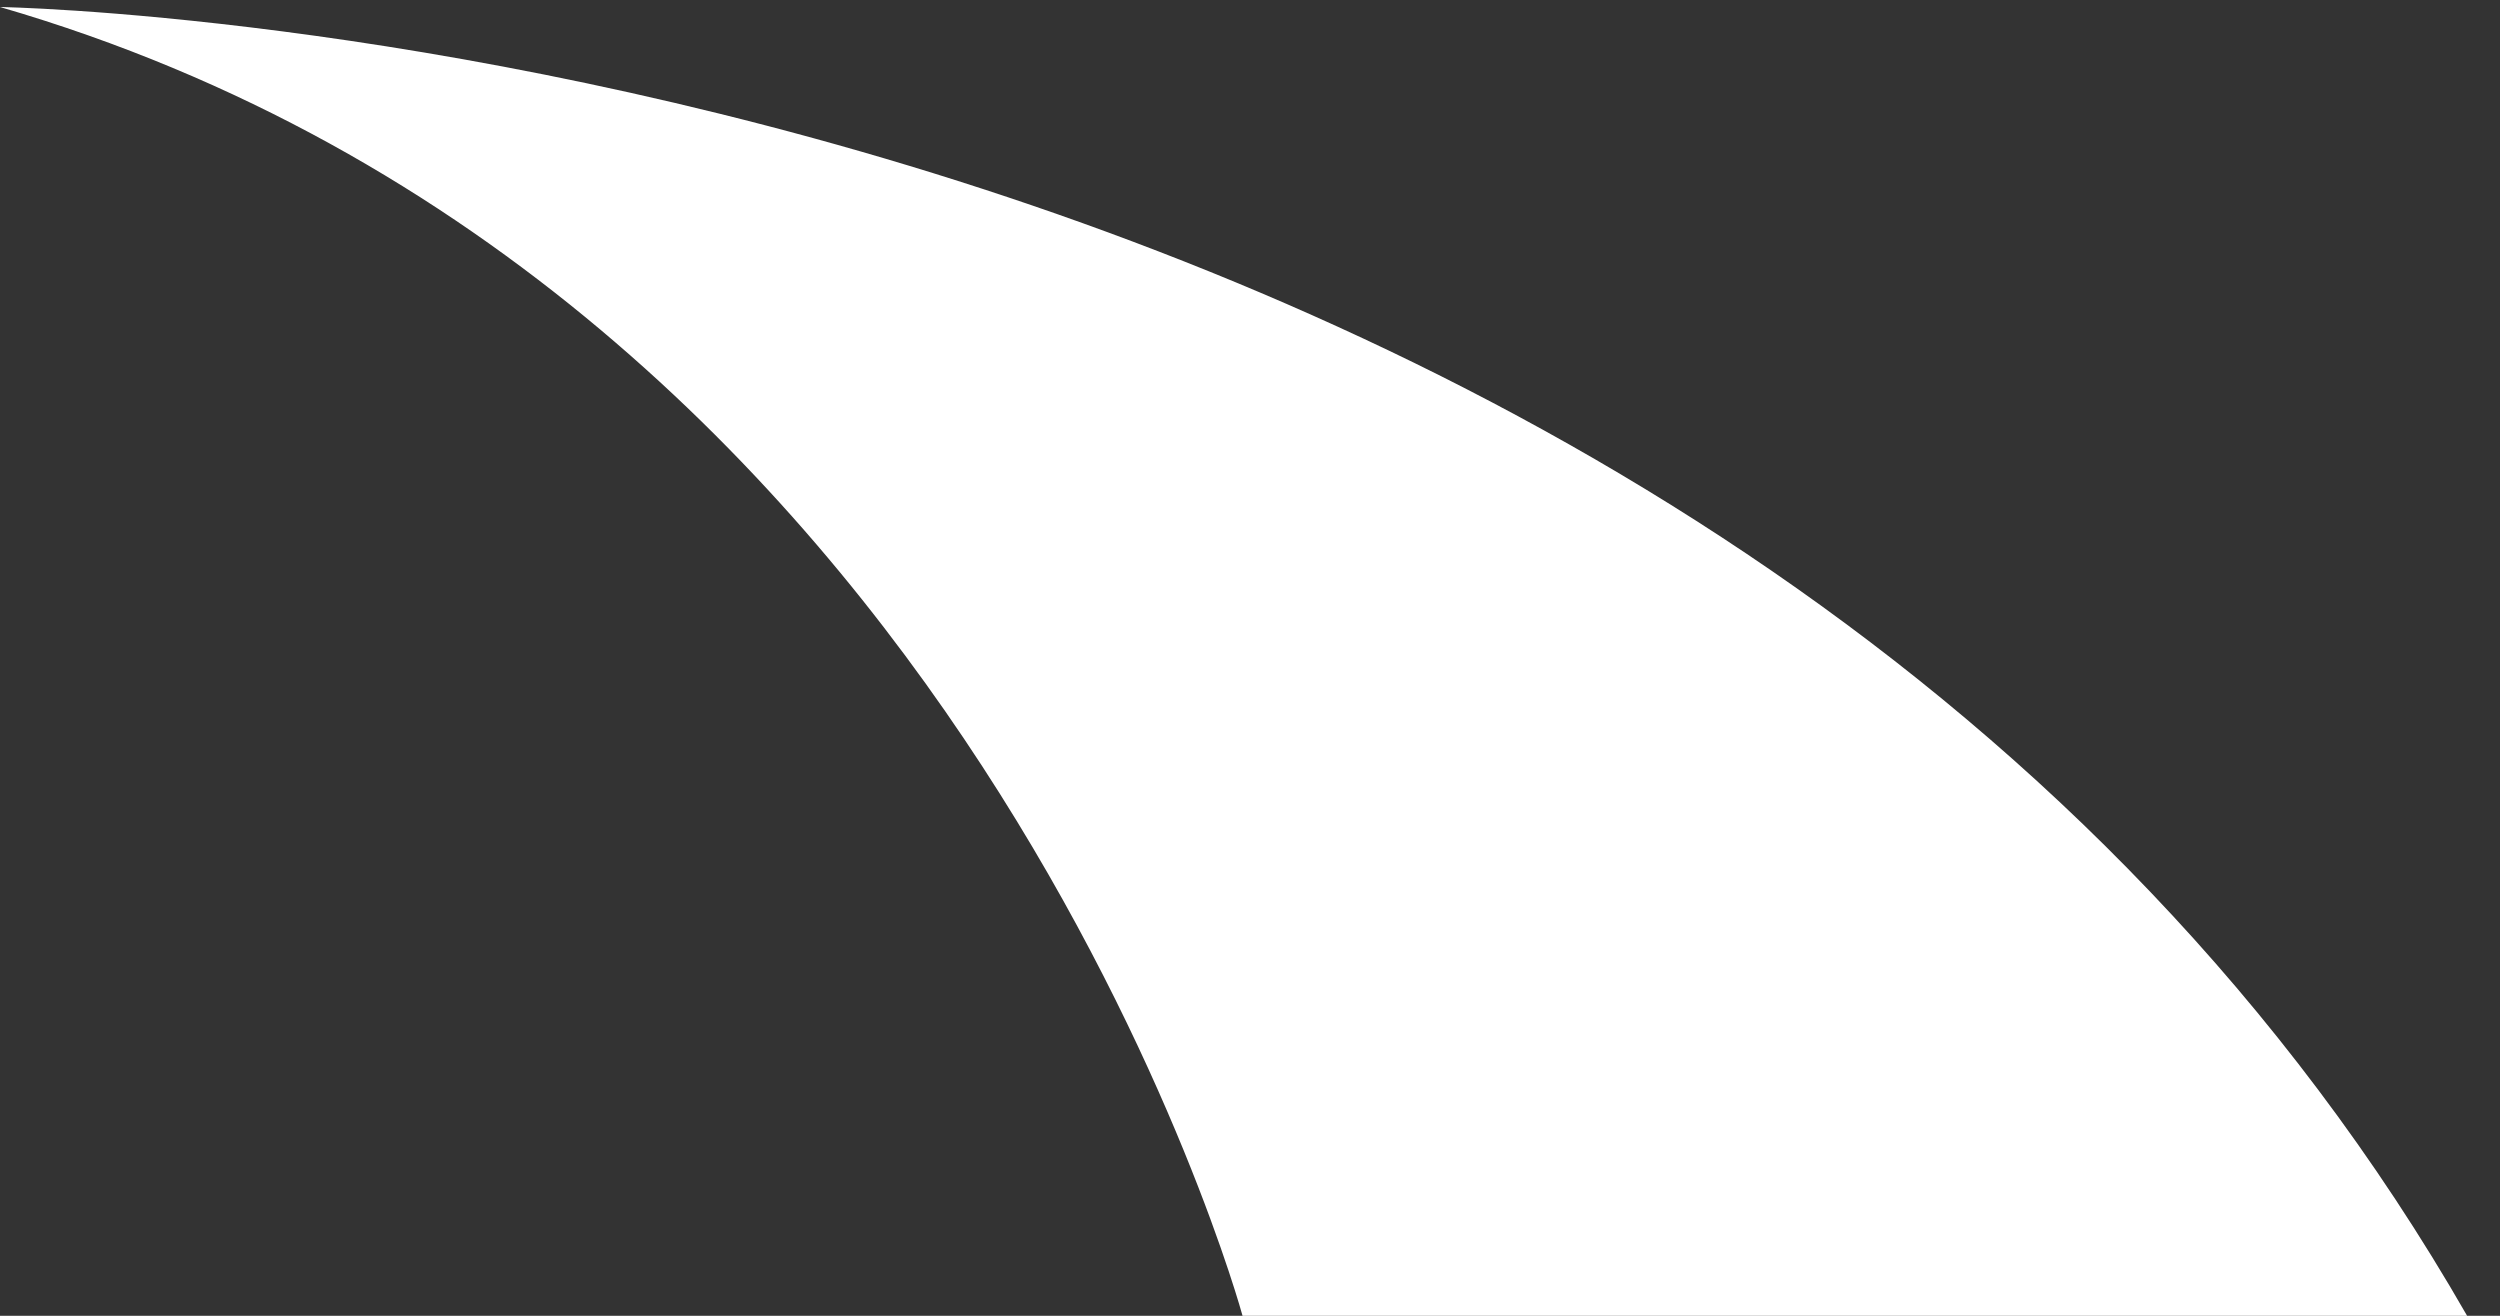 <svg width="57" height="30" viewBox="0 0 57 30" fill="none" xmlns="http://www.w3.org/2000/svg">
<rect x="0" y="0" width="57" height="30" fill="#333333" stroke="none"/>
<path d="M28.33 30C28.33 30 21.95 6.54 0 0.16C0 0.16 39.5 0.79 56.25 30H28.32H28.33Z" fill="white"/>
</svg>
